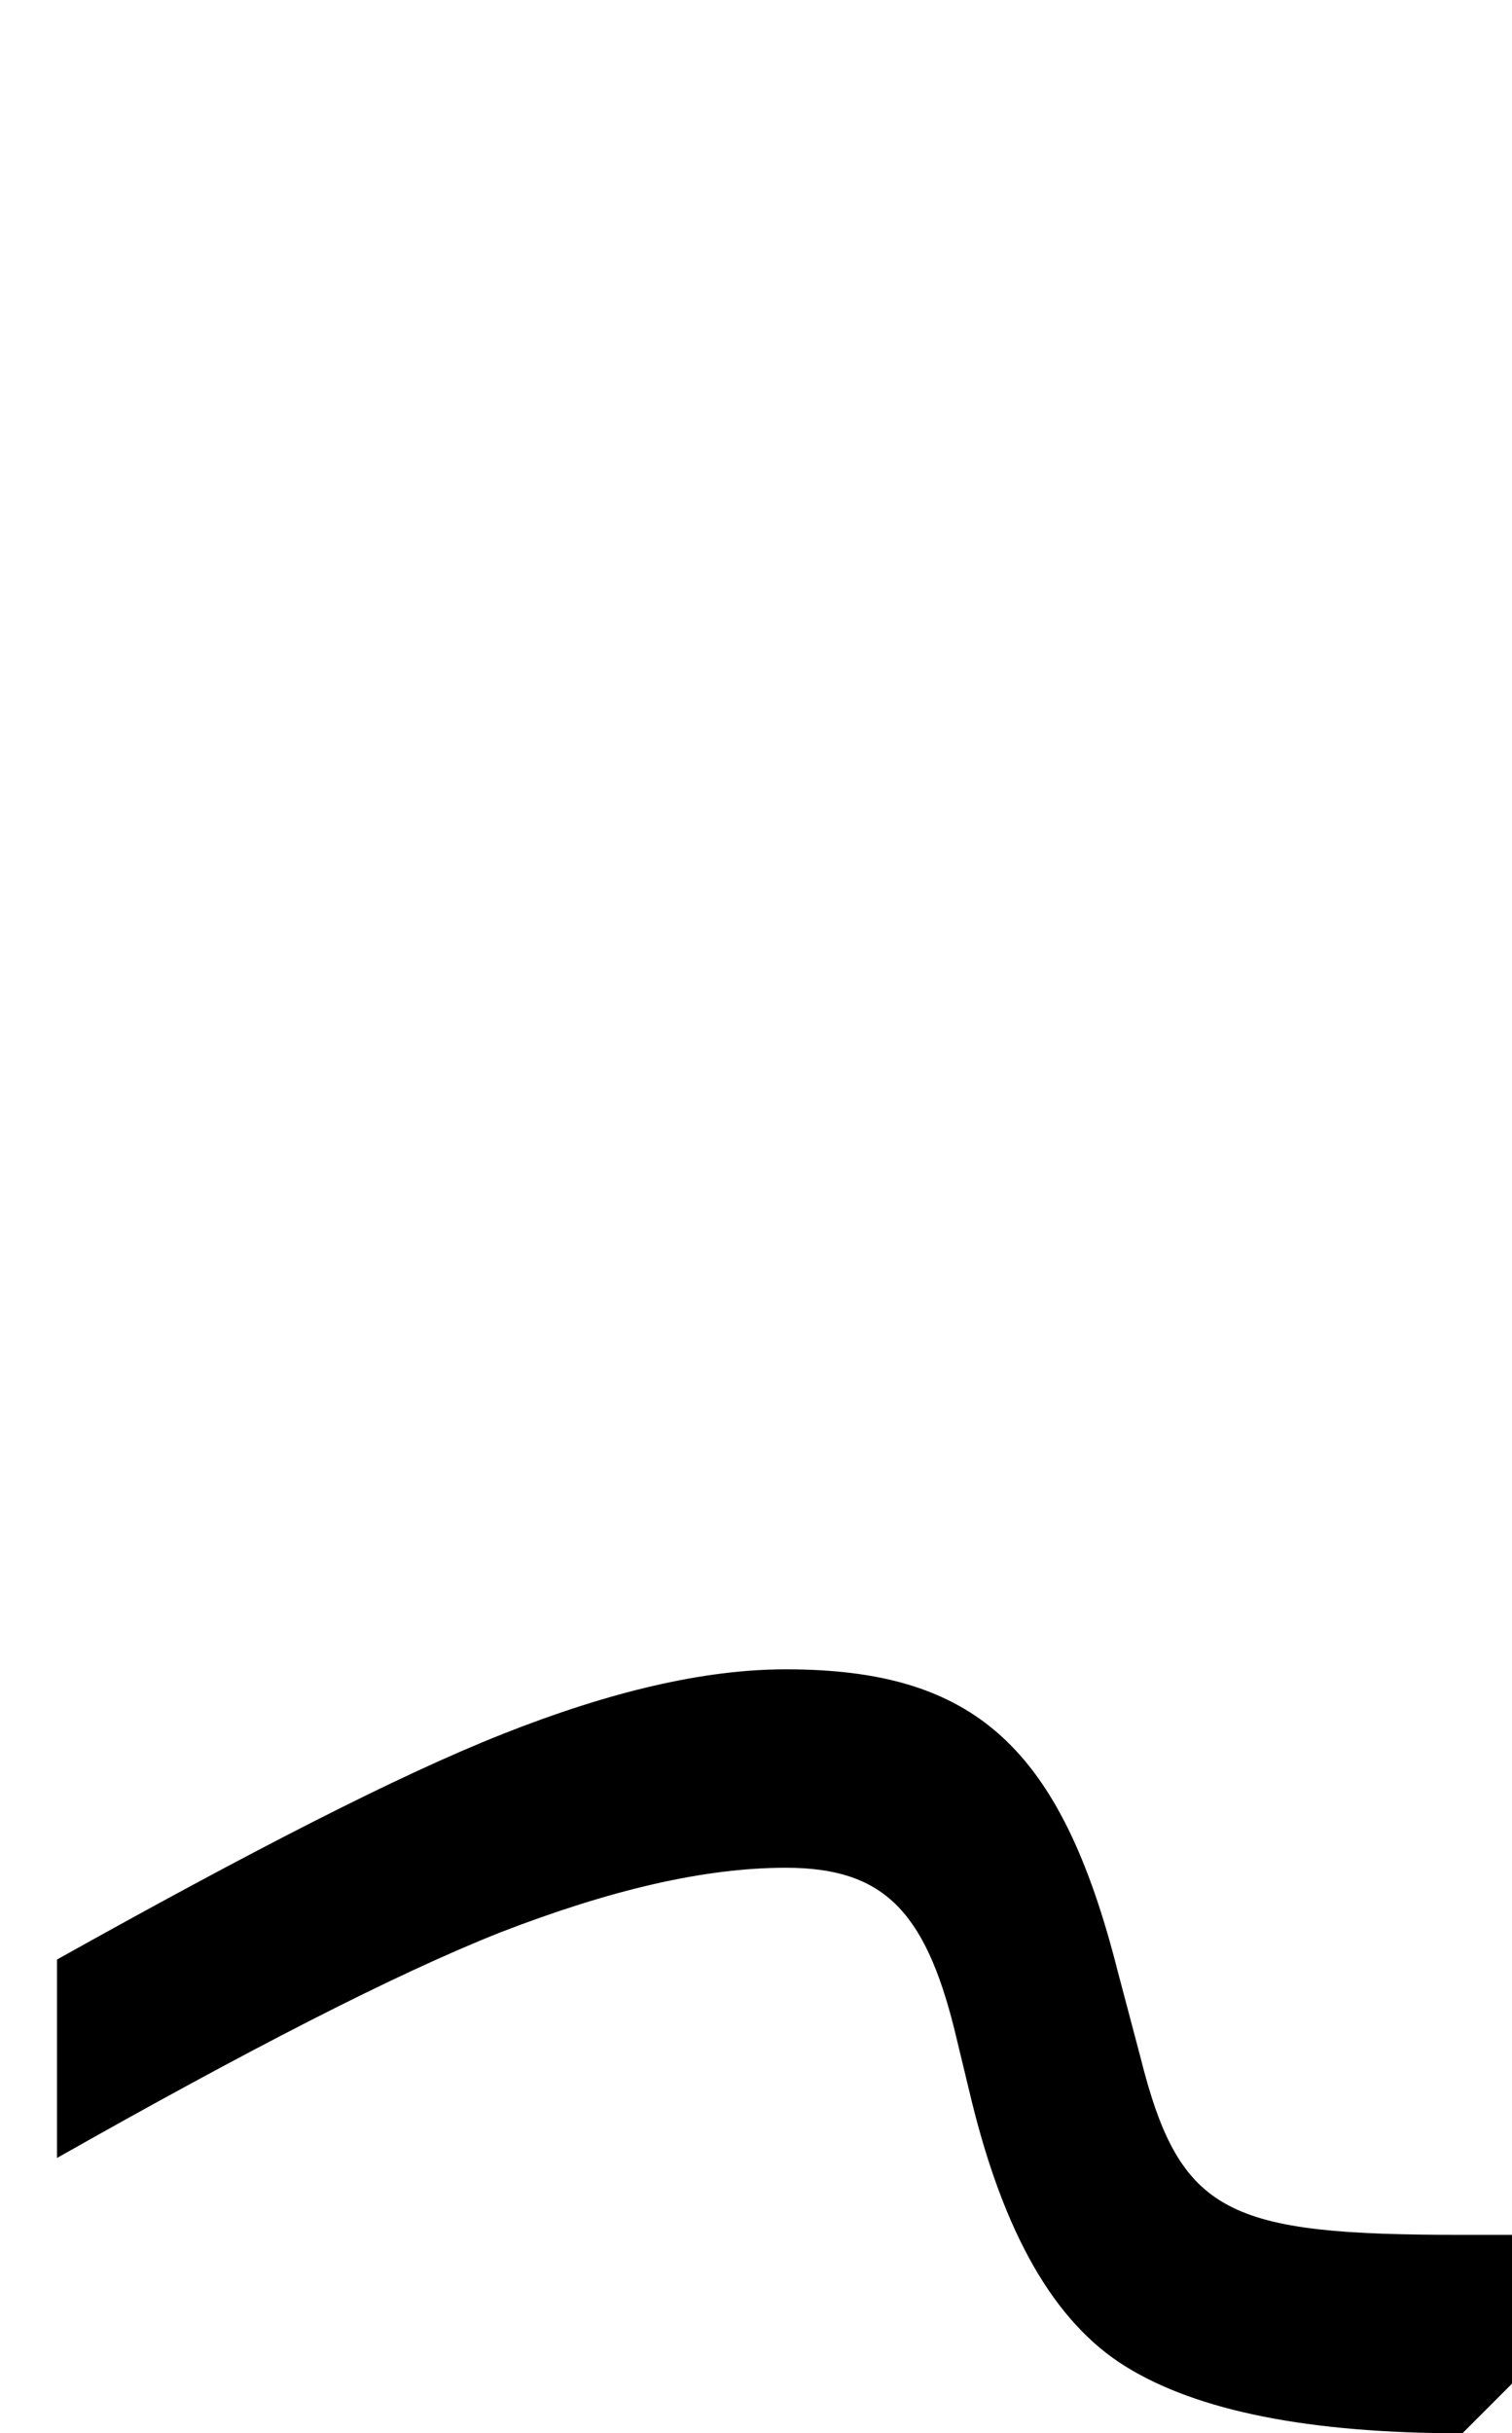 <svg xmlns="http://www.w3.org/2000/svg" viewBox="0 0 610 981"><path d="M610,961v-60h-20c-95,0-114-8-130-72l-9-34c-23-91-58-122-134-122c-33,0-71,9-114,26c-43,17-103,48-180,91v80c76-43,136-74,179-91c44-17,82-26,115-26c39,0,56,17,68,65l7,29c13,53,33,89,62,107c29,18,74,27,136,27Z"></path></svg>